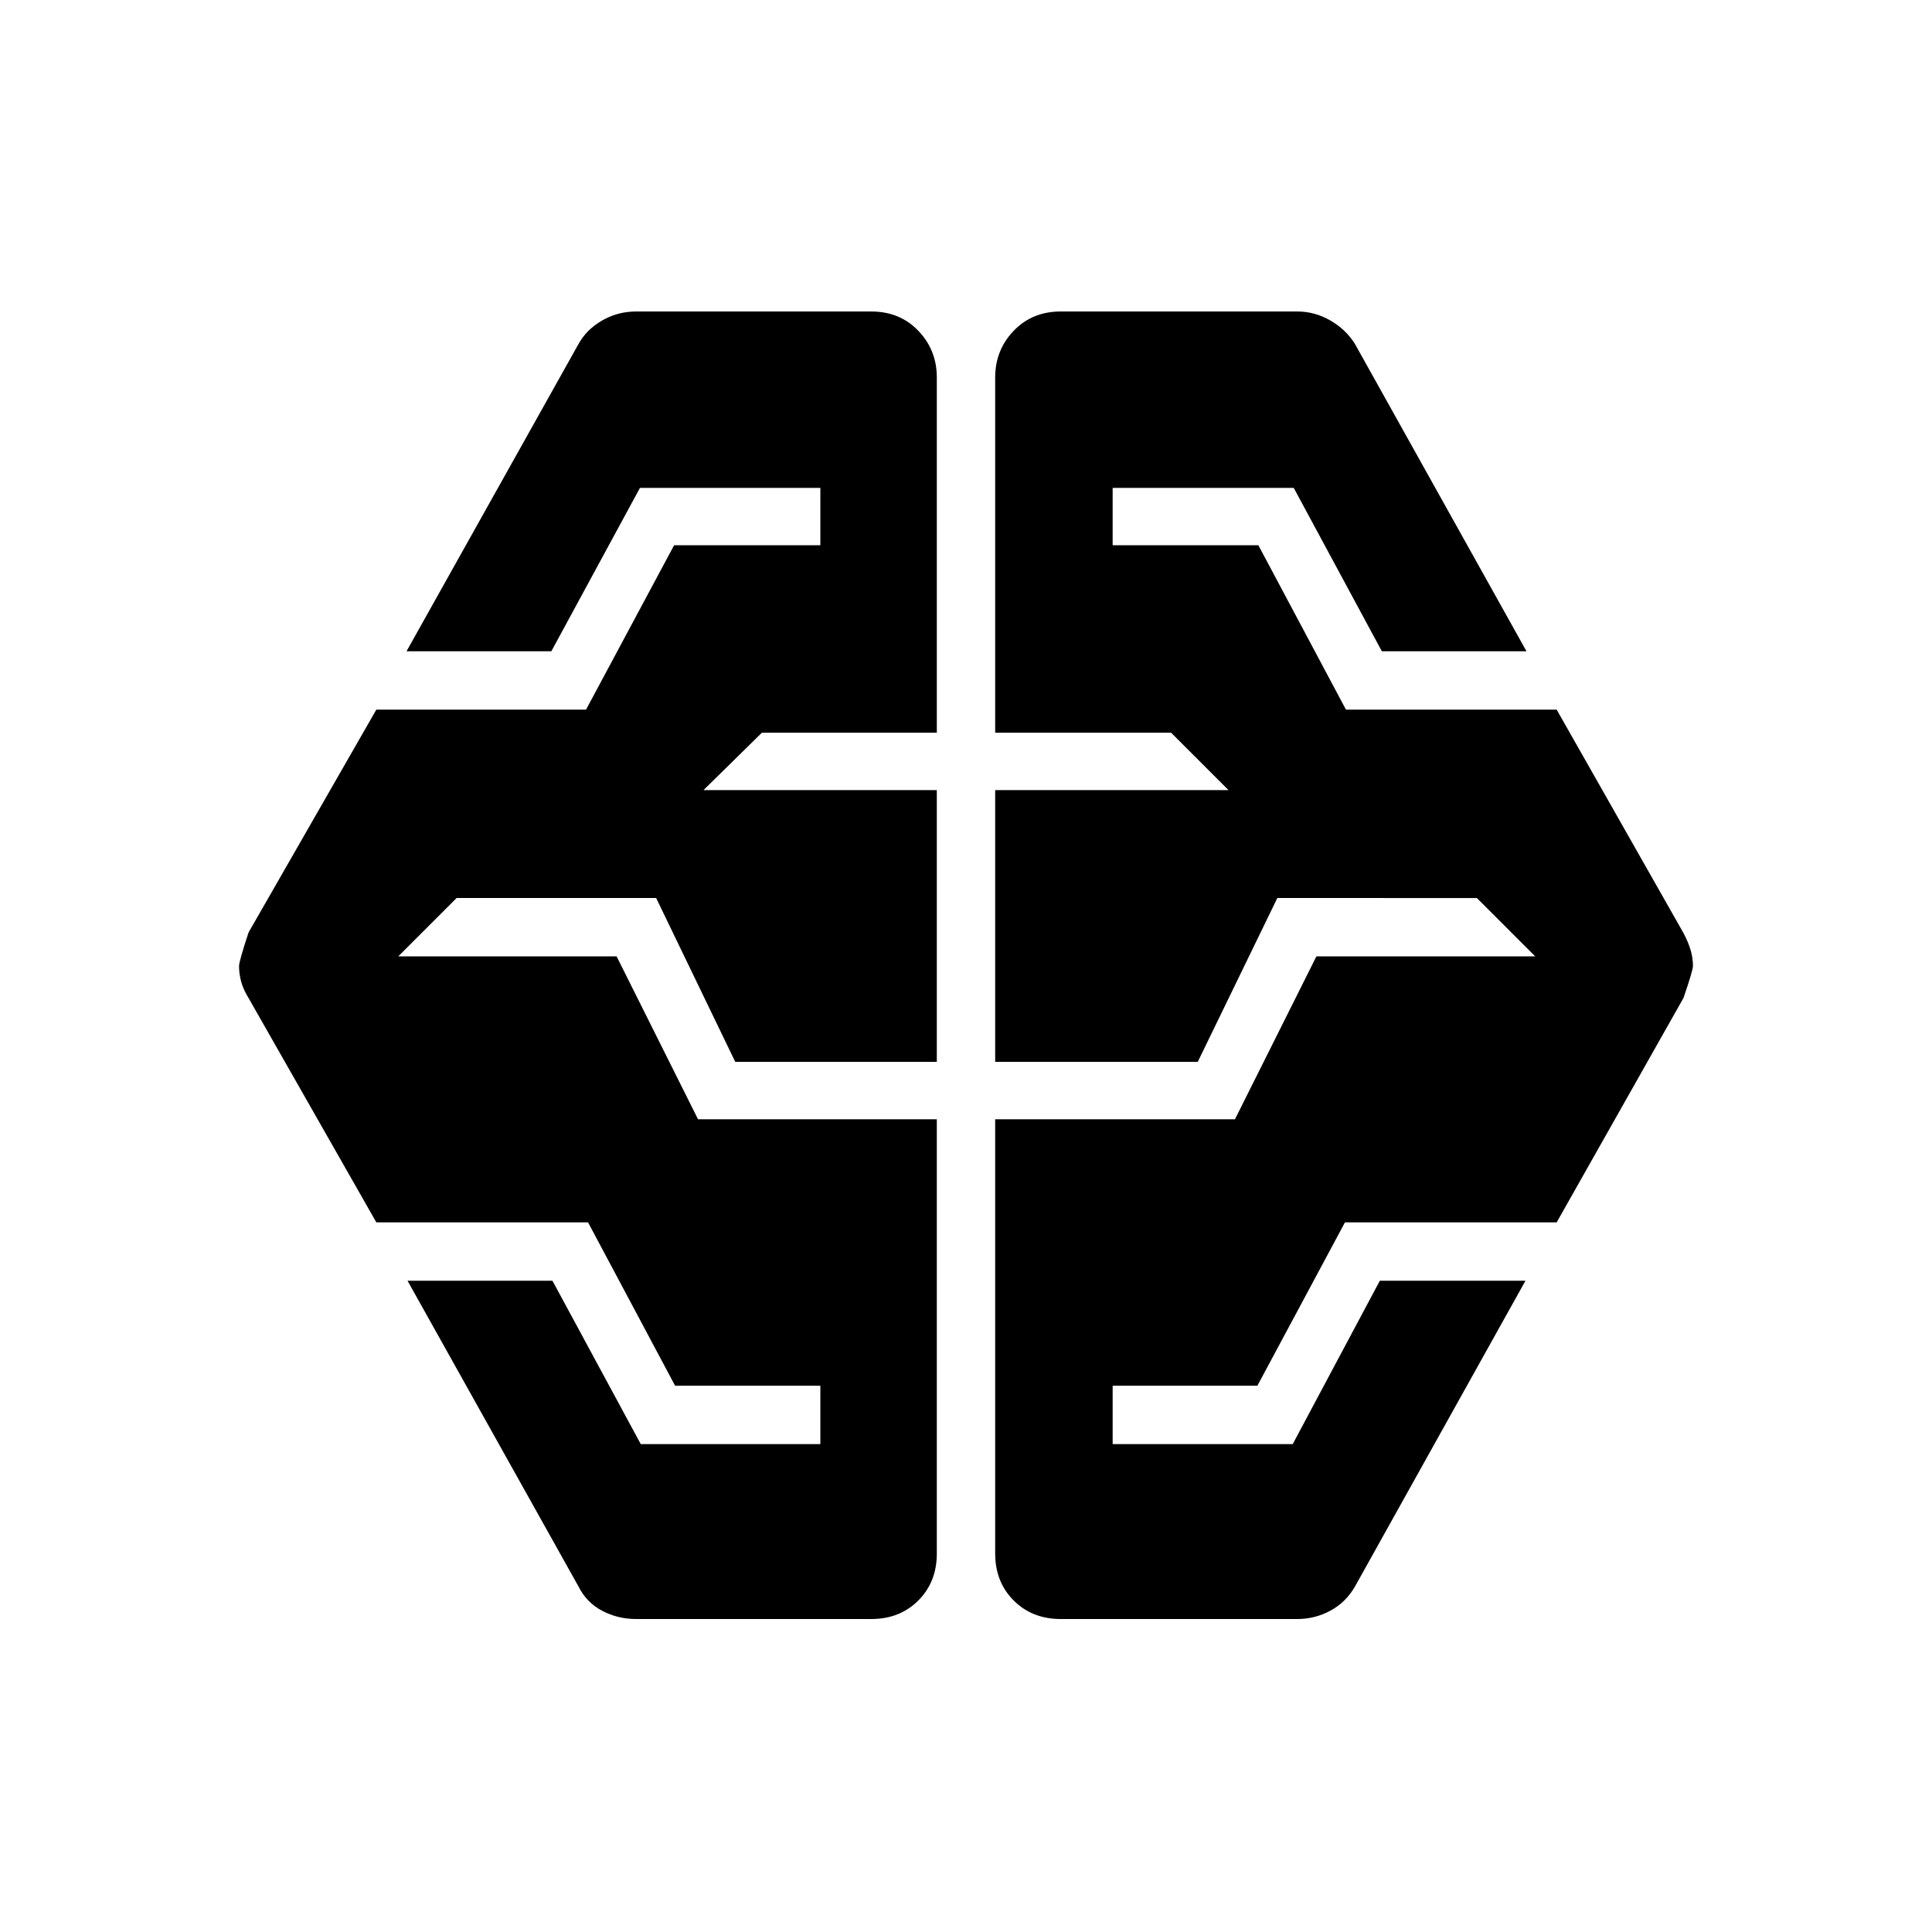 <svg xmlns="http://www.w3.org/2000/svg" height="48" viewBox="0 -960 960 960" width="48"><path d="M316.04-155.52q-9.08 0-16.84-4.1-7.77-4.1-11.74-12.05L202.5-323.61h72.01l43.88 81.18h89.24v-29h-72.17l-43.26-81.18H187l-63.5-111.48q-2.48-3.98-3.6-7.9-1.12-3.93-1.12-7.98 0-2.32 4.72-16.68L187-607.39h104.2l43.76-81.68h72.67v-28.5h-89.64l-44.03 81.18H202l85.46-152.68q3.97-7.21 11.74-11.68 7.76-4.47 16.84-4.47h116.89q14.18 0 23.37 9.58 9.2 9.58 9.2 23.23v176.5h-86.93l-29 28.5H465.5v135.06H365.35l-39.31-81.43h-99.15l-29 29h108.5l40.45 80.93H465.5v215.76q0 14.18-9.2 23.37-9.19 9.2-23.37 9.2H316.04Zm211.03 0q-14.18 0-23.37-9.2-9.2-9.19-9.2-23.37v-215.76h119.15l40.46-80.93h108.74l-29-29H634.7l-39.55 81.43H494.5v-135.06h115.93l-28.5-28.5H494.5v-176.5q0-13.65 9.2-23.23 9.19-9.58 23.37-9.58H644.7q8.58 0 16.34 4.47t12.24 11.68l85.22 152.68h-71.87l-43.78-81.18h-89.98v28.5h72.41l43.52 81.68h104.7l63 110.98q2.38 4.53 3.55 8.45 1.17 3.92 1.17 7.96 0 2.22-4.72 15.91l-63 111.48H668.3l-43.52 81.18h-71.91v29h89.48l43.28-81.18H758l-84.72 151.94q-4.52 7.85-12.2 12-7.69 4.15-16.38 4.15H527.07Z"/></svg>